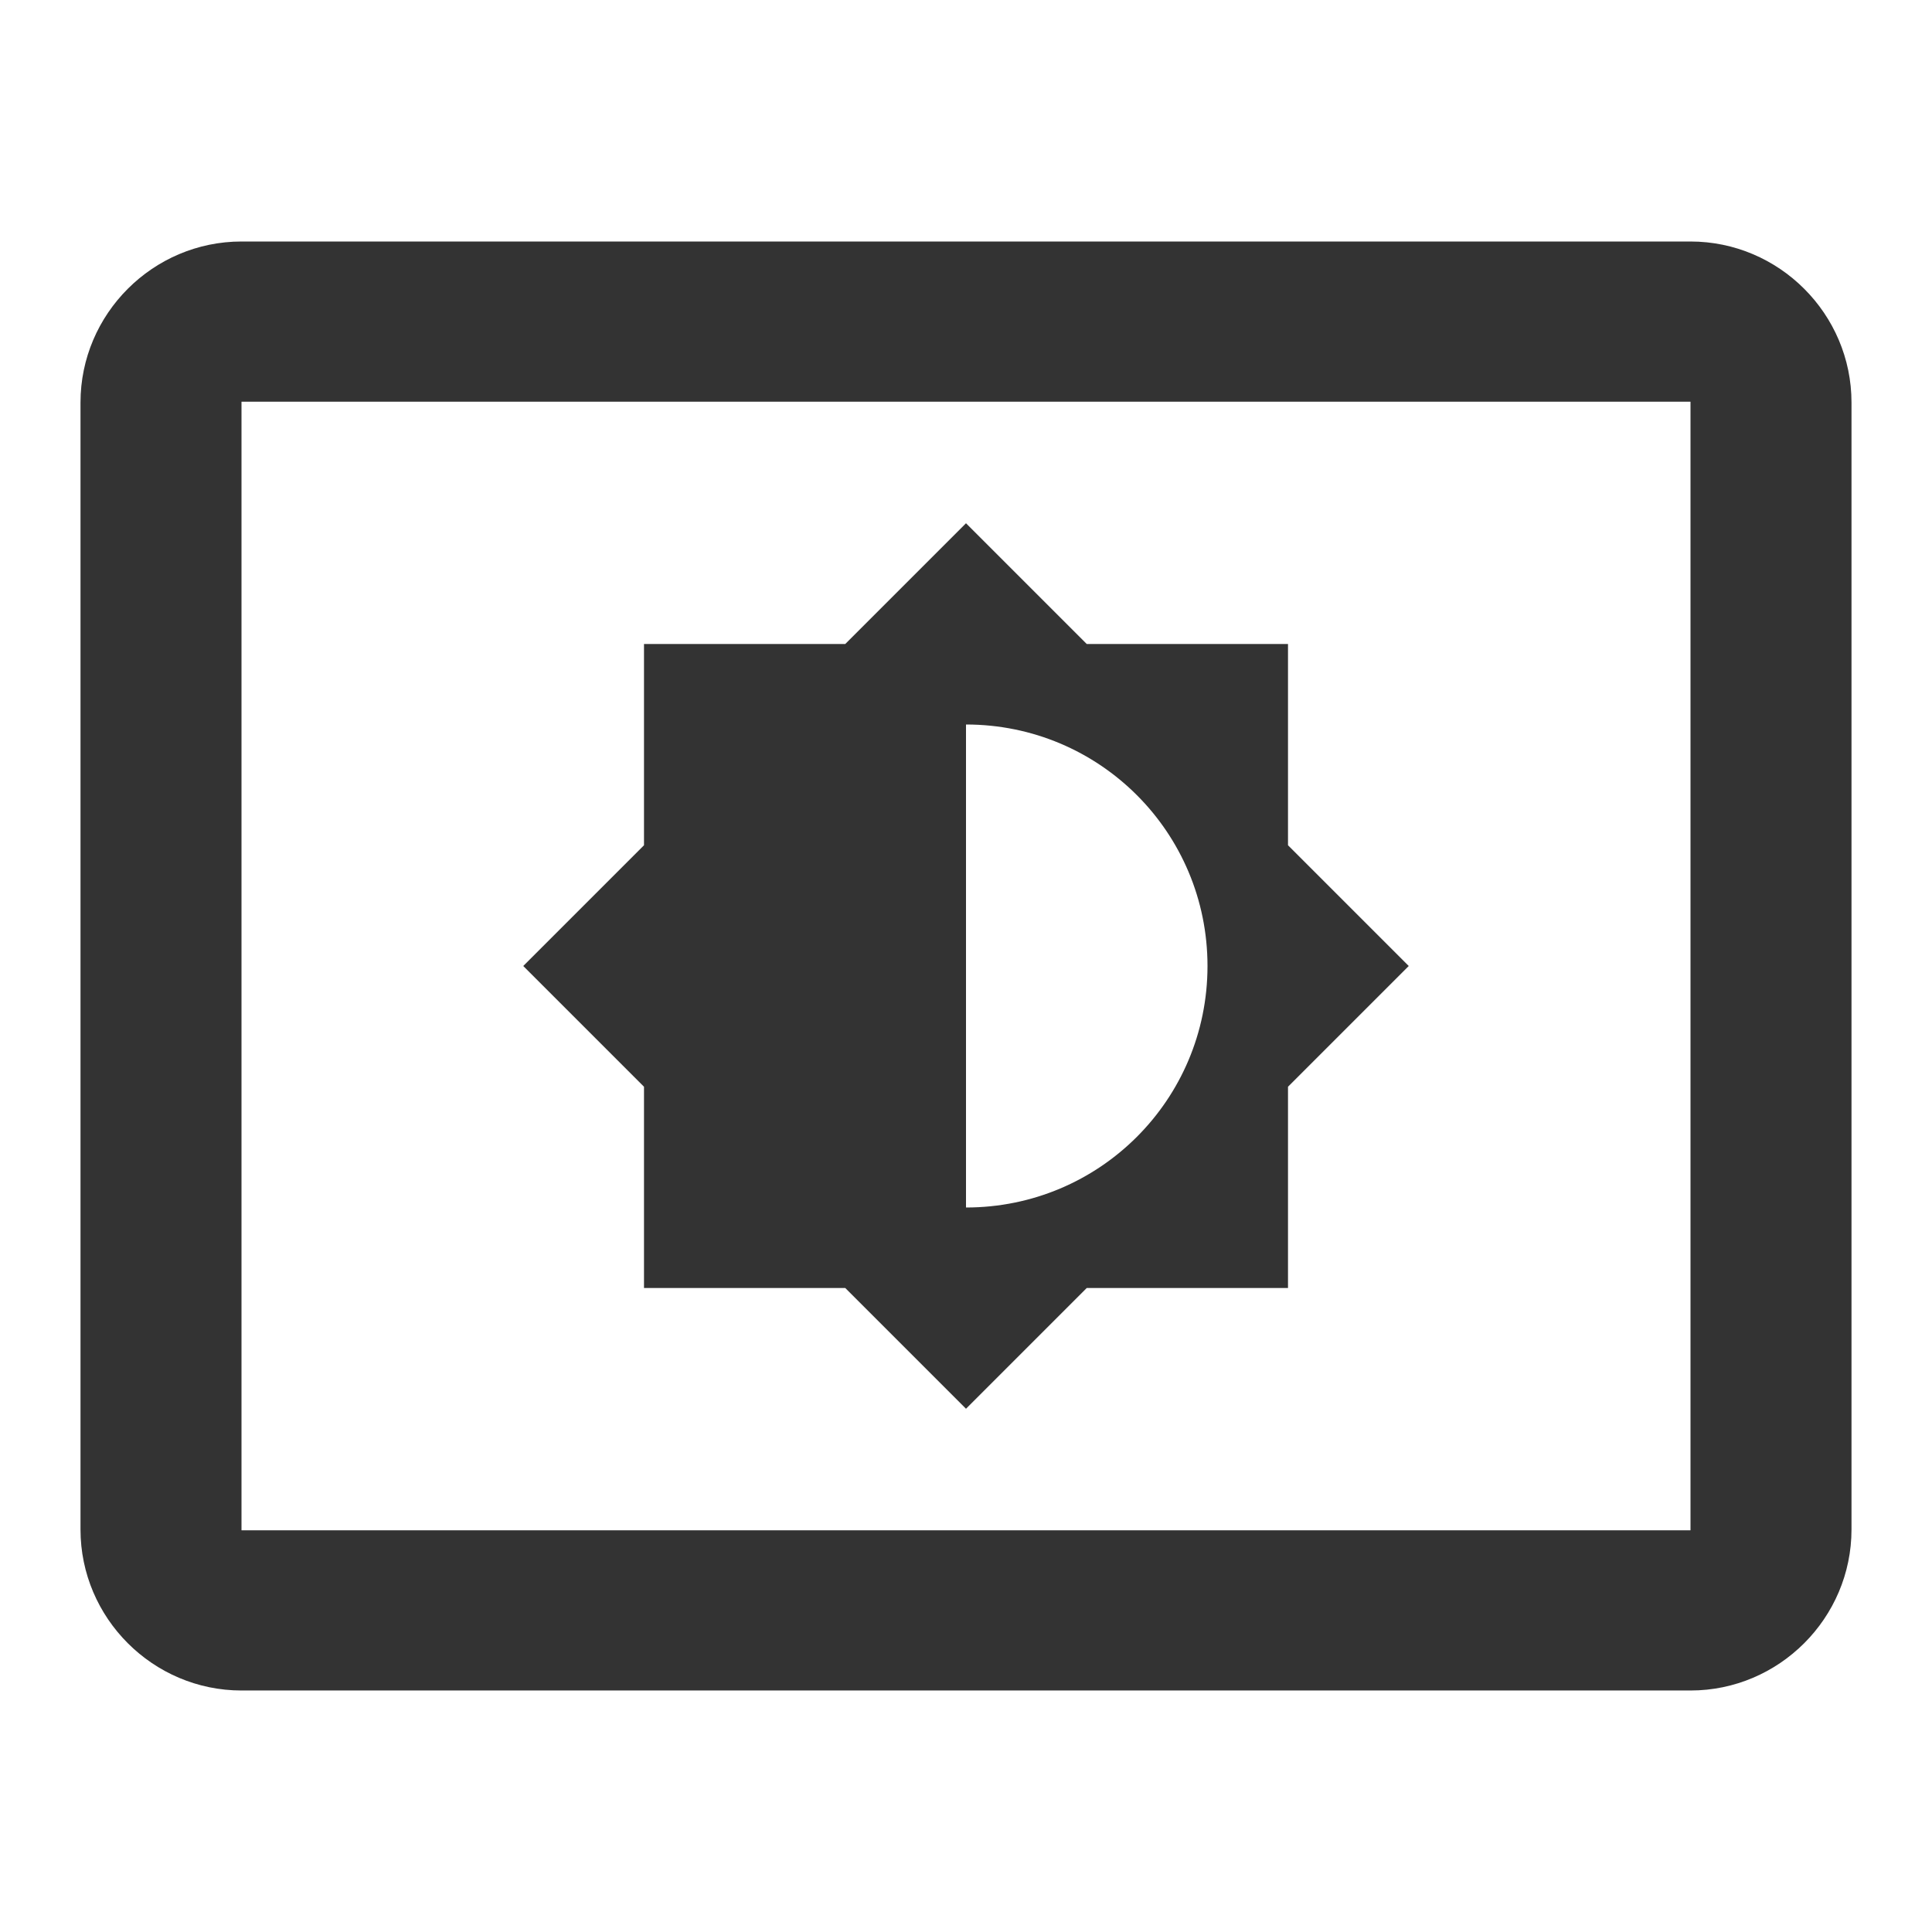 <svg xmlns="http://www.w3.org/2000/svg" fill="#333" width="24" height="24" viewBox="0 0 24 24"><path d="M21 3H3c-1.1 0-2 .9-2 2v14c0 1.1.9 2 2 2h18c1.1 0 2-.9 2-2V5c0-1.1-.9-2-2-2zm0 16.01H3V4.99h18v14.02zM8 16h2.5l1.5 1.5 1.5-1.5H16v-2.5l1.5-1.5-1.5-1.5V8h-2.5L12 6.5 10.5 8H8v2.5L6.5 12 8 13.5V16zm4-7c1.66 0 3 1.34 3 3s-1.34 3-3 3V9z"/></svg>

